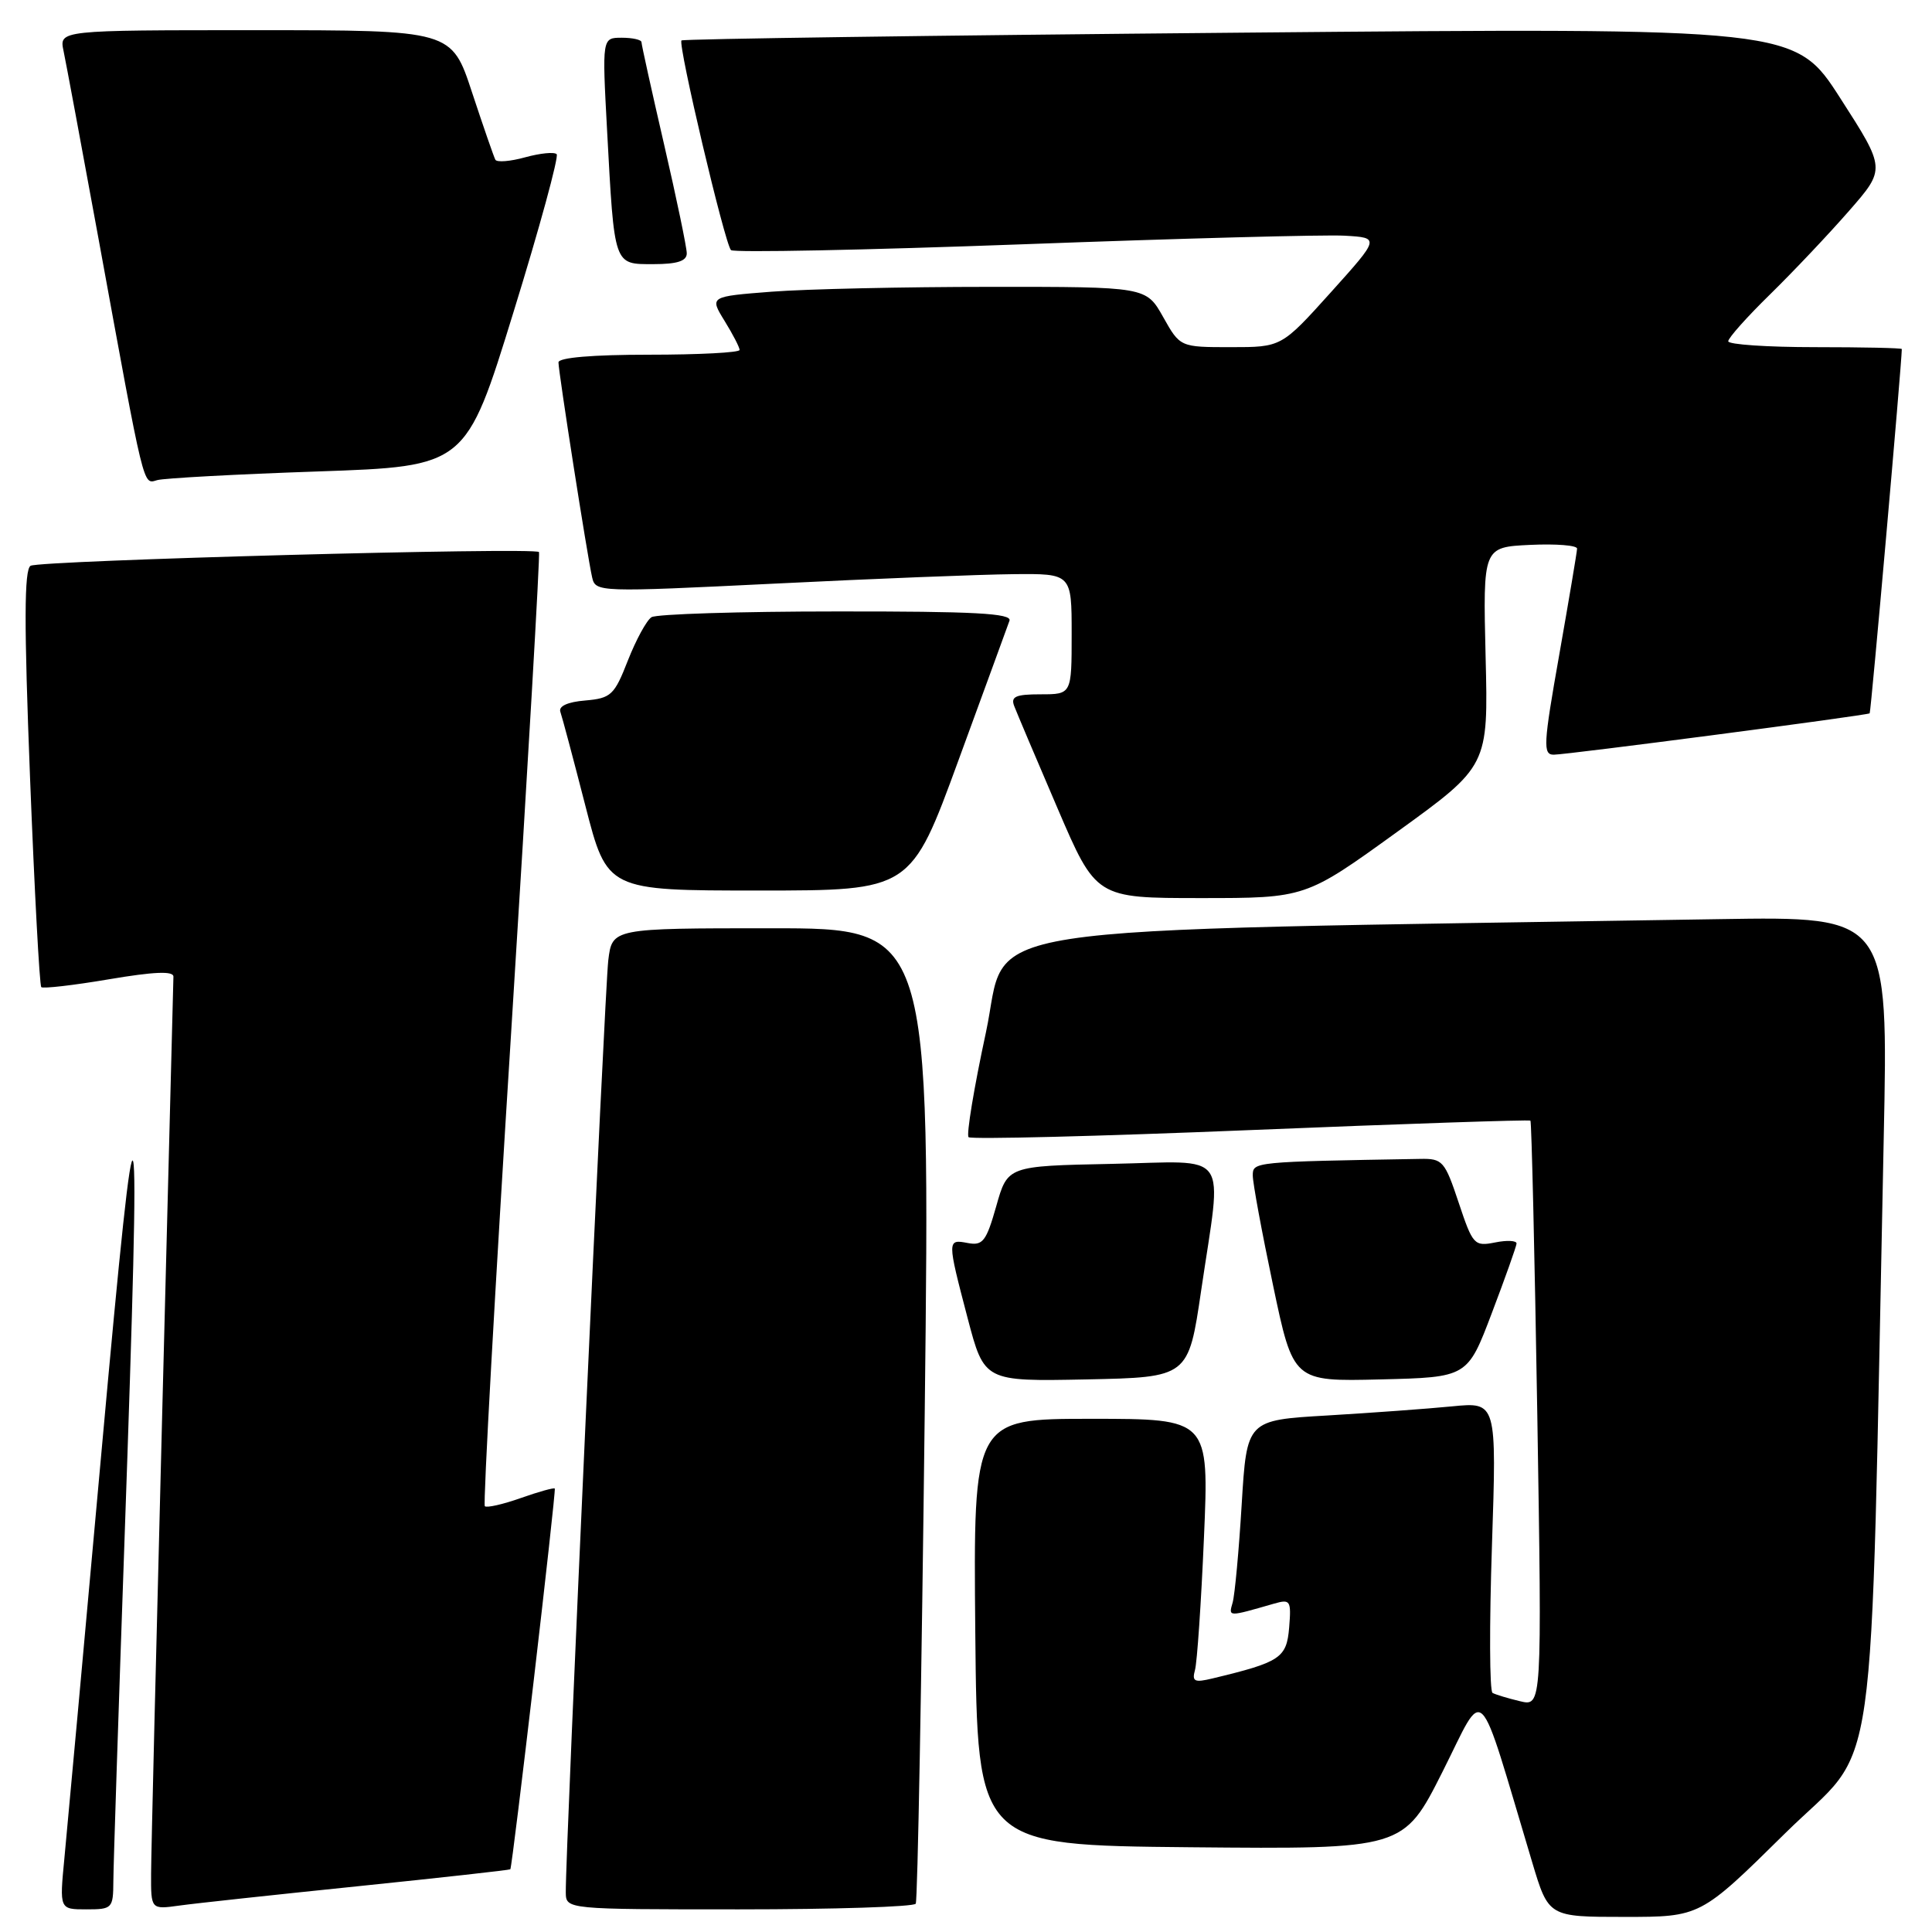 <?xml version="1.0" encoding="UTF-8" standalone="no"?>
<!DOCTYPE svg PUBLIC "-//W3C//DTD SVG 1.1//EN" "http://www.w3.org/Graphics/SVG/1.1/DTD/svg11.dtd" >
<svg xmlns="http://www.w3.org/2000/svg" xmlns:xlink="http://www.w3.org/1999/xlink" version="1.1" viewBox="0 0 256 256">
 <g >
 <path fill="currentColor"
d=" M 236.54 242.92 C 249.11 230.52 247.73 240.20 249.60 150.96 C 250.22 121.43 250.22 121.43 227.86 121.79 C 124.92 123.47 133.80 122.10 130.64 136.80 C 129.06 144.12 128.03 150.36 128.34 150.68 C 128.65 150.99 145.47 150.57 165.70 149.74 C 185.94 148.91 202.63 148.35 202.79 148.49 C 202.94 148.63 203.35 166.15 203.70 187.43 C 204.32 226.12 204.32 226.12 201.41 225.42 C 199.81 225.04 198.17 224.54 197.77 224.32 C 197.37 224.09 197.34 215.33 197.69 204.84 C 198.32 185.77 198.32 185.77 192.41 186.35 C 189.16 186.67 181.71 187.21 175.85 187.56 C 165.21 188.18 165.21 188.18 164.53 199.34 C 164.16 205.48 163.62 211.33 163.33 212.35 C 162.78 214.27 162.67 214.26 168.82 212.49 C 170.98 211.87 171.11 212.07 170.82 215.66 C 170.48 219.70 169.66 220.24 160.67 222.40 C 158.27 222.98 157.92 222.81 158.34 221.29 C 158.62 220.31 159.16 212.41 159.53 203.75 C 160.21 188.00 160.21 188.00 144.59 188.00 C 128.97 188.00 128.97 188.00 129.23 216.25 C 129.50 244.50 129.50 244.50 157.73 244.77 C 185.97 245.03 185.97 245.03 191.14 234.77 C 196.91 223.31 195.60 221.99 203.02 246.75 C 205.19 254.00 205.19 254.00 215.25 254.00 C 225.31 254.00 225.31 254.00 236.54 242.92 Z  M 15.02 249.25 C 15.03 247.19 15.70 226.82 16.50 204.00 C 18.74 140.05 18.33 138.40 13.48 192.00 C 11.12 218.12 8.89 242.54 8.53 246.25 C 7.88 253.00 7.88 253.00 11.44 253.00 C 14.88 253.00 15.00 252.88 15.02 249.25 Z  M 47.48 249.93 C 58.47 248.80 67.53 247.79 67.62 247.69 C 67.90 247.36 73.72 197.51 73.51 197.24 C 73.40 197.10 71.37 197.66 69.00 198.50 C 66.63 199.34 64.49 199.82 64.24 199.58 C 64.00 199.33 65.58 170.87 67.76 136.32 C 69.93 101.77 71.58 73.34 71.42 73.15 C 70.87 72.48 5.20 74.26 4.05 74.97 C 3.20 75.50 3.18 82.59 3.98 103.03 C 4.57 118.08 5.24 130.57 5.47 130.80 C 5.69 131.02 9.73 130.56 14.44 129.76 C 20.41 128.75 22.99 128.64 22.98 129.41 C 22.97 130.01 22.30 155.93 21.50 187.00 C 20.70 218.07 20.03 245.64 20.02 248.26 C 20.00 253.02 20.00 253.02 23.75 252.50 C 25.81 252.21 36.49 251.06 47.48 249.93 Z  M 121.34 252.25 C 121.59 251.84 122.12 222.59 122.53 187.25 C 123.27 123.00 123.27 123.00 102.19 123.00 C 81.12 123.00 81.12 123.00 80.60 127.25 C 80.13 131.13 74.91 245.53 74.97 250.75 C 75.00 253.00 75.00 253.00 97.94 253.00 C 110.56 253.00 121.09 252.66 121.34 252.25 Z  M 159.16 171.00 C 161.95 152.05 163.26 153.90 147.26 154.22 C 133.51 154.50 133.51 154.50 132.01 159.82 C 130.69 164.48 130.22 165.08 128.25 164.71 C 125.49 164.18 125.49 164.26 128.21 174.64 C 130.42 183.05 130.42 183.05 143.94 182.78 C 157.47 182.50 157.47 182.50 159.16 171.00 Z  M 197.67 174.00 C 199.45 169.32 200.92 165.17 200.95 164.78 C 200.98 164.38 199.70 164.31 198.12 164.63 C 195.35 165.18 195.15 164.96 193.28 159.35 C 191.44 153.83 191.15 153.50 188.17 153.56 C 166.08 153.94 166.00 153.95 166.00 155.75 C 165.99 156.71 167.20 163.25 168.68 170.28 C 171.36 183.06 171.36 183.06 182.90 182.78 C 194.45 182.50 194.45 182.50 197.67 174.00 Z  M 185.10 110.25 C 197.21 101.50 197.21 101.50 196.85 87.00 C 196.50 72.50 196.50 72.50 202.75 72.20 C 206.19 72.04 208.99 72.26 208.97 72.70 C 208.96 73.14 207.89 79.46 206.61 86.75 C 204.50 98.66 204.43 100.00 205.88 100.00 C 207.61 100.00 247.34 94.80 247.74 94.52 C 247.91 94.40 251.97 48.34 252.00 46.25 C 252.00 46.11 246.82 46.00 240.50 46.00 C 234.18 46.00 229.00 45.65 229.00 45.22 C 229.00 44.78 231.51 41.97 234.58 38.97 C 237.65 35.96 242.34 31.00 245.01 27.94 C 249.87 22.38 249.87 22.38 243.86 13.03 C 237.85 3.67 237.85 3.67 164.27 4.33 C 123.79 4.69 90.51 5.16 90.30 5.36 C 89.80 5.87 96.04 32.32 96.86 33.14 C 97.21 33.49 114.60 33.14 135.50 32.37 C 156.40 31.59 175.60 31.08 178.17 31.23 C 182.85 31.50 182.85 31.50 176.33 38.75 C 169.80 46.00 169.80 46.00 163.09 46.00 C 156.37 46.00 156.37 46.00 154.12 42.00 C 151.87 38.00 151.87 38.00 131.19 38.01 C 119.81 38.01 106.79 38.30 102.26 38.65 C 94.02 39.29 94.02 39.29 96.01 42.52 C 97.10 44.29 98.00 46.02 98.00 46.37 C 98.00 46.72 92.60 47.00 86.00 47.00 C 78.54 47.00 74.00 47.38 74.00 48.02 C 74.00 49.28 77.83 73.76 78.46 76.50 C 78.91 78.47 79.25 78.48 102.71 77.33 C 115.79 76.68 129.99 76.12 134.25 76.08 C 142.00 76.00 142.00 76.00 142.00 84.00 C 142.00 92.00 142.00 92.00 137.89 92.00 C 134.58 92.00 133.90 92.30 134.39 93.56 C 134.72 94.42 137.29 100.50 140.11 107.06 C 145.23 119.00 145.23 119.00 159.11 119.00 C 172.99 119.00 172.99 119.00 185.10 110.25 Z  M 127.00 100.75 C 130.47 91.26 133.52 82.94 133.76 82.25 C 134.12 81.27 129.12 81.00 110.86 81.02 C 98.01 81.02 86.97 81.37 86.33 81.78 C 85.68 82.19 84.28 84.77 83.20 87.51 C 81.40 92.12 80.97 92.52 77.54 92.82 C 75.22 93.01 73.99 93.57 74.25 94.32 C 74.48 94.97 75.97 100.56 77.56 106.75 C 80.45 118.00 80.45 118.00 100.57 118.00 C 120.69 118.00 120.69 118.00 127.00 100.75 Z  M 42.12 62.47 C 61.74 61.79 61.74 61.79 68.03 41.39 C 71.50 30.18 74.07 20.74 73.76 20.43 C 73.44 20.11 71.57 20.30 69.60 20.84 C 67.63 21.39 65.85 21.53 65.64 21.17 C 65.44 20.80 64.05 16.79 62.55 12.25 C 59.84 4.00 59.84 4.00 33.84 4.00 C 7.84 4.00 7.84 4.00 8.42 6.75 C 8.74 8.26 10.81 19.40 13.03 31.50 C 19.23 65.42 18.92 64.15 20.83 63.62 C 21.75 63.36 31.33 62.84 42.12 62.47 Z  M 91.00 33.57 C 91.00 32.79 89.65 26.30 88.00 19.16 C 86.35 12.02 85.00 5.91 85.00 5.59 C 85.00 5.27 83.83 5.00 82.39 5.00 C 79.78 5.00 79.78 5.00 80.44 17.25 C 81.42 35.37 81.29 35.00 86.58 35.00 C 89.74 35.00 91.00 34.59 91.00 33.57 Z "/>
</g>
</svg>